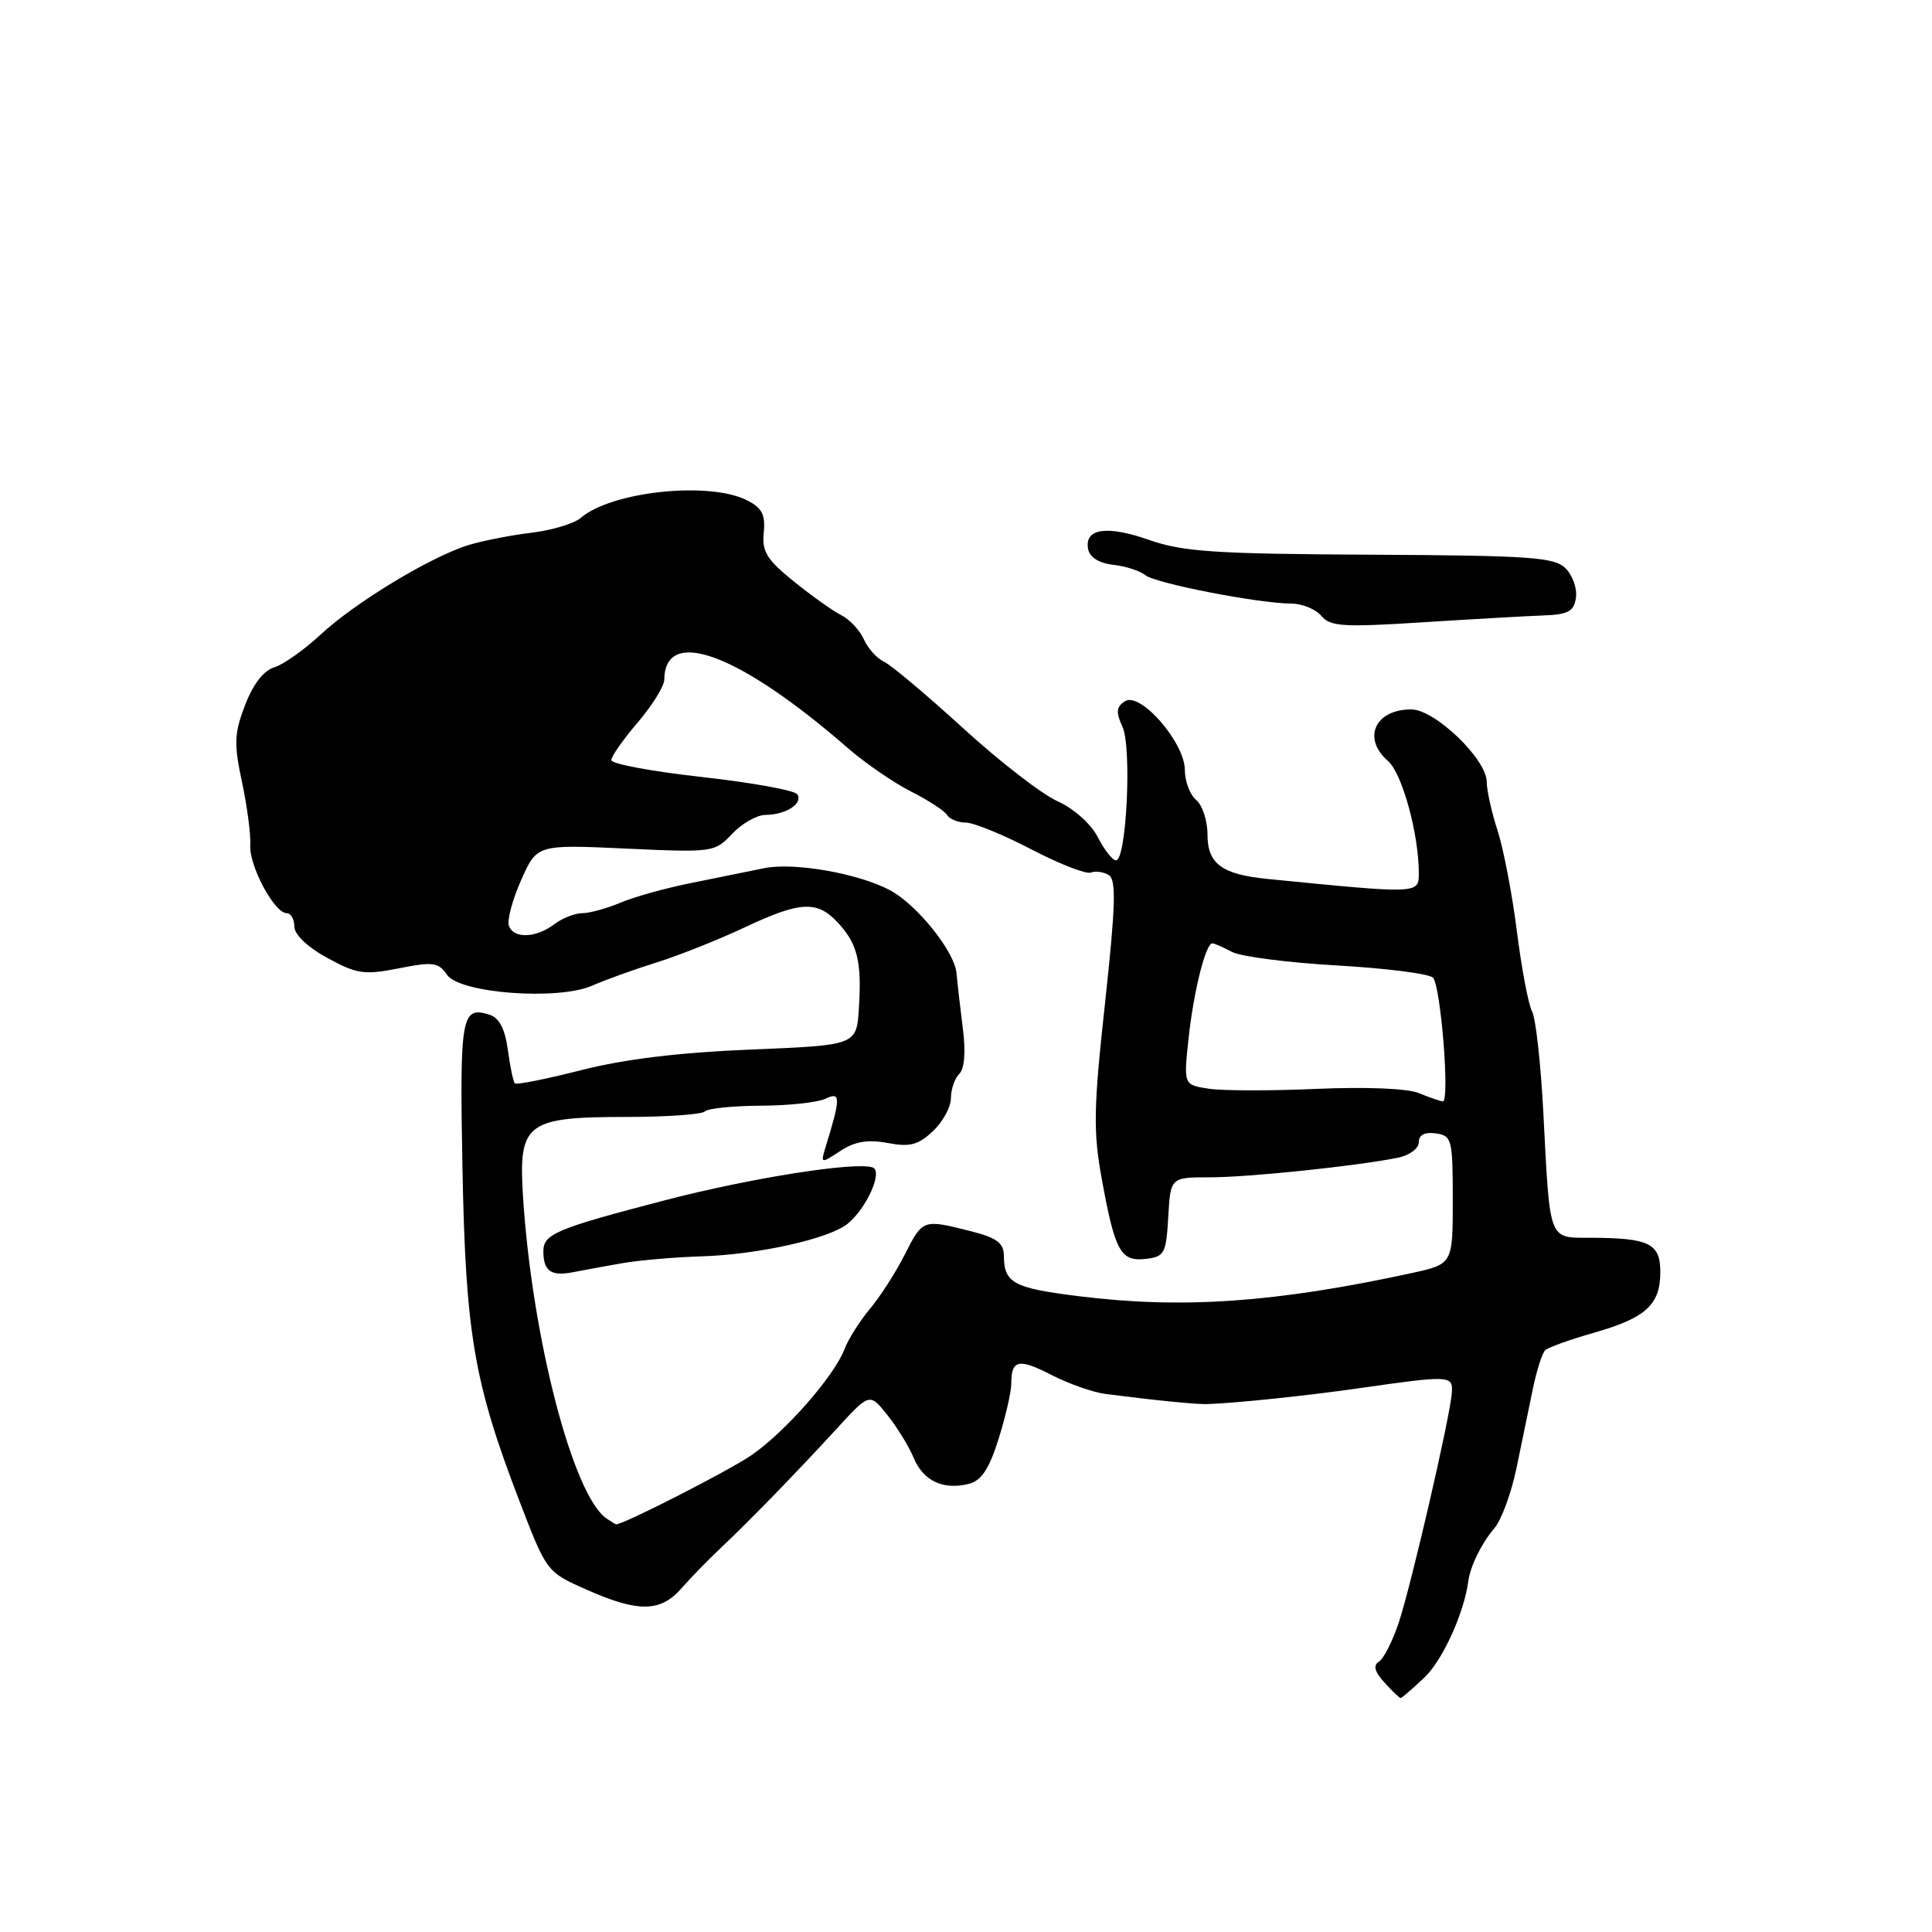 <?xml version="1.0" encoding="UTF-8" standalone="no"?>
<!DOCTYPE svg PUBLIC "-//W3C//DTD SVG 1.1//EN" "http://www.w3.org/Graphics/SVG/1.1/DTD/svg11.dtd" >
<svg xmlns="http://www.w3.org/2000/svg" xmlns:xlink="http://www.w3.org/1999/xlink" version="1.1" viewBox="0 0 256 256">
 <g >
 <path fill="currentColor"
d=" M 188.77 222.25 C 191.17 219.96 194.00 213.73 194.56 209.50 C 194.82 207.52 196.33 204.46 198.01 202.50 C 198.95 201.40 200.27 197.80 200.95 194.50 C 201.64 191.20 202.60 186.49 203.11 184.04 C 203.61 181.59 204.35 179.28 204.76 178.90 C 205.17 178.53 208.06 177.49 211.19 176.60 C 218.09 174.63 220.00 172.89 220.00 168.55 C 220.00 164.75 218.54 164.04 210.77 164.01 C 205.14 164.00 205.39 164.65 204.51 147.59 C 204.17 141.04 203.50 134.93 203.01 134.02 C 202.52 133.11 201.62 128.34 201.00 123.43 C 200.38 118.52 199.23 112.51 198.44 110.07 C 197.65 107.64 197.00 104.73 197.00 103.61 C 197.00 100.60 190.13 94.00 187.00 94.00 C 182.19 94.00 180.46 97.84 183.92 100.84 C 185.79 102.46 188.00 110.50 188.00 115.68 C 188.00 118.47 188.07 118.46 167.91 116.46 C 161.90 115.86 160.00 114.45 160.00 110.59 C 160.00 108.75 159.32 106.68 158.50 106.00 C 157.68 105.32 157.00 103.54 157.00 102.04 C 157.00 98.39 151.08 91.60 149.06 92.92 C 147.91 93.66 147.84 94.36 148.74 96.32 C 149.99 99.07 149.26 114.00 147.88 114.00 C 147.42 114.00 146.33 112.61 145.46 110.92 C 144.54 109.15 142.27 107.13 140.12 106.16 C 138.05 105.24 132.43 100.89 127.62 96.49 C 122.81 92.10 118.10 88.14 117.15 87.69 C 116.20 87.25 114.99 85.91 114.46 84.71 C 113.93 83.51 112.59 82.08 111.48 81.52 C 110.37 80.96 107.53 78.94 105.18 77.04 C 101.61 74.16 100.94 73.08 101.20 70.57 C 101.44 68.20 100.97 67.29 99.00 66.30 C 93.96 63.74 81.02 65.11 76.93 68.64 C 76.06 69.38 73.14 70.26 70.43 70.59 C 67.72 70.91 63.98 71.65 62.12 72.21 C 57.14 73.73 47.08 79.81 42.50 84.07 C 40.30 86.11 37.52 88.08 36.31 88.44 C 34.93 88.85 33.52 90.69 32.47 93.44 C 31.03 97.20 30.98 98.56 32.07 103.64 C 32.75 106.86 33.25 110.62 33.16 112.00 C 33.00 114.73 36.36 121.00 37.99 121.00 C 38.54 121.00 39.00 121.80 39.00 122.77 C 39.00 123.83 40.75 125.50 43.37 126.93 C 47.29 129.07 48.26 129.21 52.85 128.31 C 57.38 127.41 58.10 127.51 59.23 129.16 C 60.91 131.63 73.99 132.60 78.50 130.59 C 80.15 129.86 83.97 128.48 87.00 127.53 C 90.03 126.58 95.26 124.49 98.64 122.90 C 106.02 119.42 108.26 119.29 111.00 122.23 C 113.62 125.05 114.20 127.38 113.81 133.57 C 113.50 138.50 113.50 138.50 99.50 139.07 C 90.08 139.45 82.74 140.34 77.06 141.79 C 72.41 142.97 68.44 143.77 68.22 143.55 C 68.01 143.34 67.59 141.34 67.29 139.11 C 66.92 136.34 66.15 134.87 64.88 134.46 C 61.13 133.27 60.90 134.57 61.28 154.84 C 61.70 176.77 62.80 183.20 68.83 198.90 C 72.44 208.30 72.44 208.30 77.75 210.65 C 84.57 213.67 87.52 213.63 90.29 210.47 C 91.50 209.08 93.80 206.72 95.39 205.22 C 99.26 201.58 105.54 195.12 110.87 189.31 C 115.23 184.55 115.23 184.55 117.59 187.51 C 118.89 189.14 120.46 191.70 121.08 193.20 C 122.34 196.23 124.99 197.47 128.38 196.62 C 130.03 196.20 131.06 194.66 132.31 190.69 C 133.24 187.74 134.00 184.43 134.00 183.33 C 134.00 180.15 134.98 179.95 139.37 182.21 C 141.64 183.37 144.85 184.50 146.50 184.71 C 153.20 185.57 158.58 186.10 160.00 186.05 C 163.90 185.91 173.21 184.93 180.00 183.96 C 192.14 182.22 192.52 182.24 192.38 184.50 C 192.21 187.48 187.05 209.82 185.35 214.98 C 184.53 217.45 183.35 219.78 182.72 220.17 C 181.92 220.67 182.14 221.50 183.44 222.94 C 184.47 224.07 185.44 225.00 185.59 225.00 C 185.75 225.00 187.18 223.76 188.77 222.25 Z  M 204.50 81.55 C 207.80 81.43 208.56 81.02 208.82 79.20 C 209.00 77.99 208.38 76.24 207.45 75.31 C 205.98 73.83 202.83 73.61 181.64 73.50 C 161.07 73.40 156.73 73.11 152.31 71.56 C 146.66 69.57 143.67 70.01 144.18 72.75 C 144.39 73.85 145.62 74.63 147.51 74.84 C 149.15 75.02 151.06 75.64 151.74 76.20 C 153.05 77.29 166.70 79.95 171.13 79.98 C 172.57 79.99 174.36 80.73 175.10 81.62 C 176.26 83.02 178.00 83.13 188.47 82.46 C 195.09 82.04 202.30 81.63 204.50 81.55 Z  M 80.40 201.23 C 75.93 198.25 70.46 177.15 69.29 158.36 C 68.70 148.80 69.77 148.00 83.06 148.00 C 88.34 148.00 93.00 147.67 93.40 147.27 C 93.80 146.87 97.14 146.53 100.81 146.51 C 104.49 146.50 108.35 146.08 109.40 145.58 C 111.40 144.62 111.41 145.45 109.43 151.87 C 108.71 154.22 108.72 154.23 111.35 152.51 C 113.27 151.25 114.97 150.96 117.61 151.45 C 120.56 152.01 121.67 151.72 123.61 149.89 C 124.93 148.66 126.00 146.69 126.00 145.53 C 126.00 144.36 126.50 142.90 127.11 142.29 C 127.80 141.60 127.98 139.37 127.59 136.34 C 127.25 133.68 126.87 130.34 126.74 128.92 C 126.47 126.06 121.51 119.88 117.93 117.96 C 113.76 115.73 105.19 114.23 101.26 115.04 C 99.19 115.47 94.80 116.36 91.50 117.02 C 88.20 117.68 84.02 118.84 82.22 119.61 C 80.41 120.37 78.13 121.00 77.16 121.00 C 76.18 121.00 74.51 121.66 73.44 122.47 C 71.02 124.30 68.10 124.41 67.44 122.70 C 67.16 121.98 67.88 119.26 69.04 116.65 C 71.14 111.90 71.14 111.90 82.90 112.44 C 94.47 112.97 94.71 112.94 97.01 110.49 C 98.30 109.12 100.28 107.99 101.42 107.98 C 104.12 107.96 106.42 106.49 105.66 105.26 C 105.34 104.73 99.65 103.70 93.03 102.96 C 86.42 102.23 81.00 101.22 81.00 100.72 C 81.00 100.22 82.58 97.98 84.50 95.73 C 86.42 93.48 88.01 90.93 88.02 90.07 C 88.09 82.92 97.94 86.59 112.34 99.12 C 114.63 101.11 118.38 103.69 120.68 104.86 C 122.98 106.02 125.15 107.43 125.49 107.99 C 125.84 108.54 126.96 109.00 127.99 109.00 C 129.01 109.00 132.90 110.59 136.63 112.53 C 140.35 114.47 143.91 115.86 144.54 115.62 C 145.17 115.38 146.24 115.53 146.93 115.96 C 147.92 116.57 147.82 120.05 146.43 132.84 C 144.90 146.82 144.84 149.91 145.99 156.22 C 147.74 165.83 148.49 167.19 151.82 166.81 C 154.30 166.52 154.52 166.11 154.80 161.25 C 155.10 156.00 155.10 156.00 160.33 156.00 C 165.46 156.00 179.85 154.50 185.25 153.40 C 186.77 153.09 188.00 152.17 188.00 151.35 C 188.00 150.38 188.78 149.97 190.25 150.18 C 192.38 150.48 192.50 150.95 192.50 159.00 C 192.50 167.50 192.50 167.50 187.00 168.70 C 169.03 172.60 156.68 173.46 143.00 171.76 C 134.25 170.67 133.04 170.02 133.02 166.37 C 133.00 164.69 132.07 164.00 128.56 163.12 C 122.28 161.54 122.27 161.54 119.88 166.25 C 118.70 168.59 116.62 171.82 115.26 173.44 C 113.91 175.06 112.40 177.45 111.91 178.75 C 110.53 182.37 103.96 189.84 99.50 192.87 C 96.46 194.94 82.46 202.08 81.64 201.98 C 81.56 201.98 81.00 201.64 80.40 201.23 Z  M 82.50 167.37 C 84.70 166.99 89.42 166.58 93.00 166.47 C 100.48 166.24 109.95 164.12 112.33 162.14 C 114.87 160.04 117.01 155.22 115.64 154.70 C 113.43 153.88 99.37 156.10 88.00 159.07 C 73.63 162.82 72.00 163.51 72.00 165.81 C 72.00 168.43 73.02 169.15 75.95 168.57 C 77.35 168.29 80.30 167.76 82.50 167.37 Z  M 188.00 144.84 C 186.52 144.22 181.00 144.00 174.50 144.28 C 168.45 144.55 162.00 144.54 160.17 144.26 C 156.83 143.75 156.83 143.75 157.49 137.62 C 158.15 131.42 159.75 125.00 160.64 125.00 C 160.91 125.00 162.08 125.51 163.24 126.13 C 164.40 126.75 170.67 127.56 177.18 127.93 C 183.68 128.30 189.40 129.03 189.88 129.55 C 190.92 130.69 192.14 146.03 191.17 145.94 C 190.80 145.90 189.38 145.41 188.00 144.84 Z "/>
</g>
</svg>